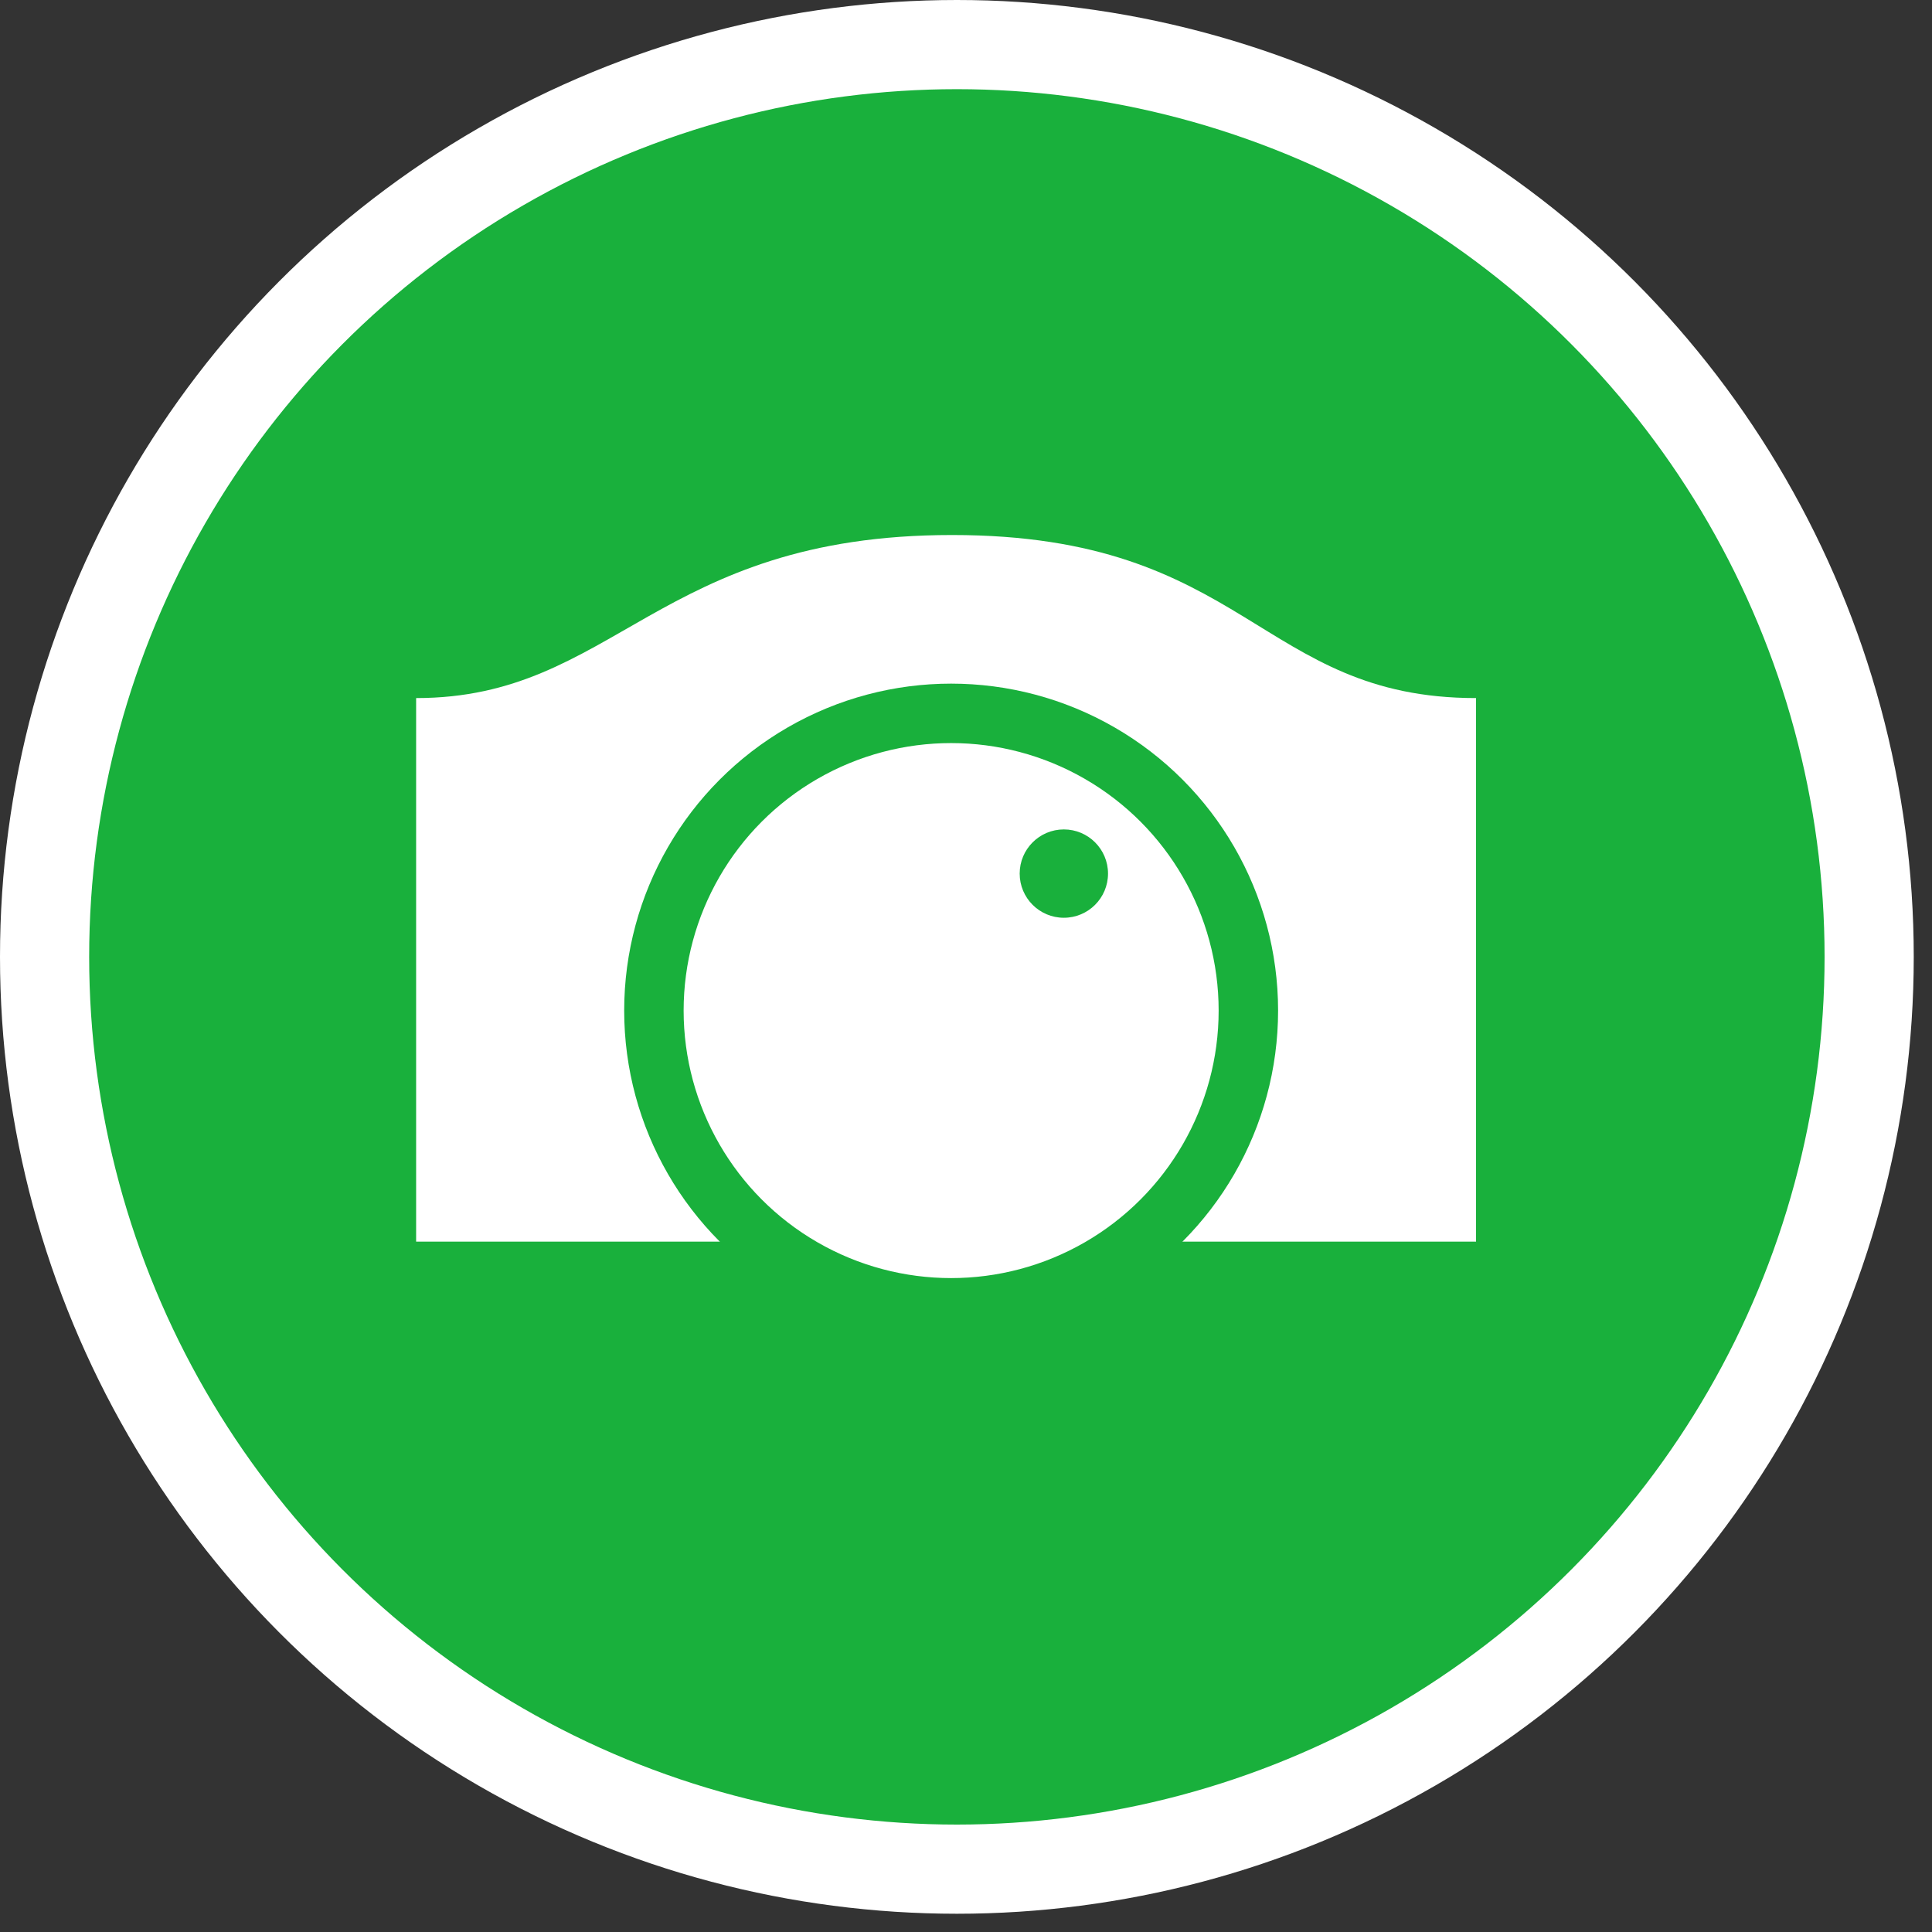 <svg width="65" height="65" viewBox="0 0 65 65" fill="none" xmlns="http://www.w3.org/2000/svg">
<rect x="0" y="0" width="65" height="65" fill="#333333" stroke="none"/>
<circle cx="32.193" cy="32.193" r="30.693" fill="#19B03C" stroke="white" stroke-width="3"/>
<path d="M14 23.486C20.686 23.486 22.105 18 32.032 18C41.96 18 42.366 23.486 49.66 23.486V41.773H14V23.486Z" fill="white"/>
<circle cx="32" cy="34" r="10" fill="white" stroke="#19B03C" stroke-width="2"/>
<circle cx="35.792" cy="29.391" r="1.486" fill="#19B03C"/>
</svg>
